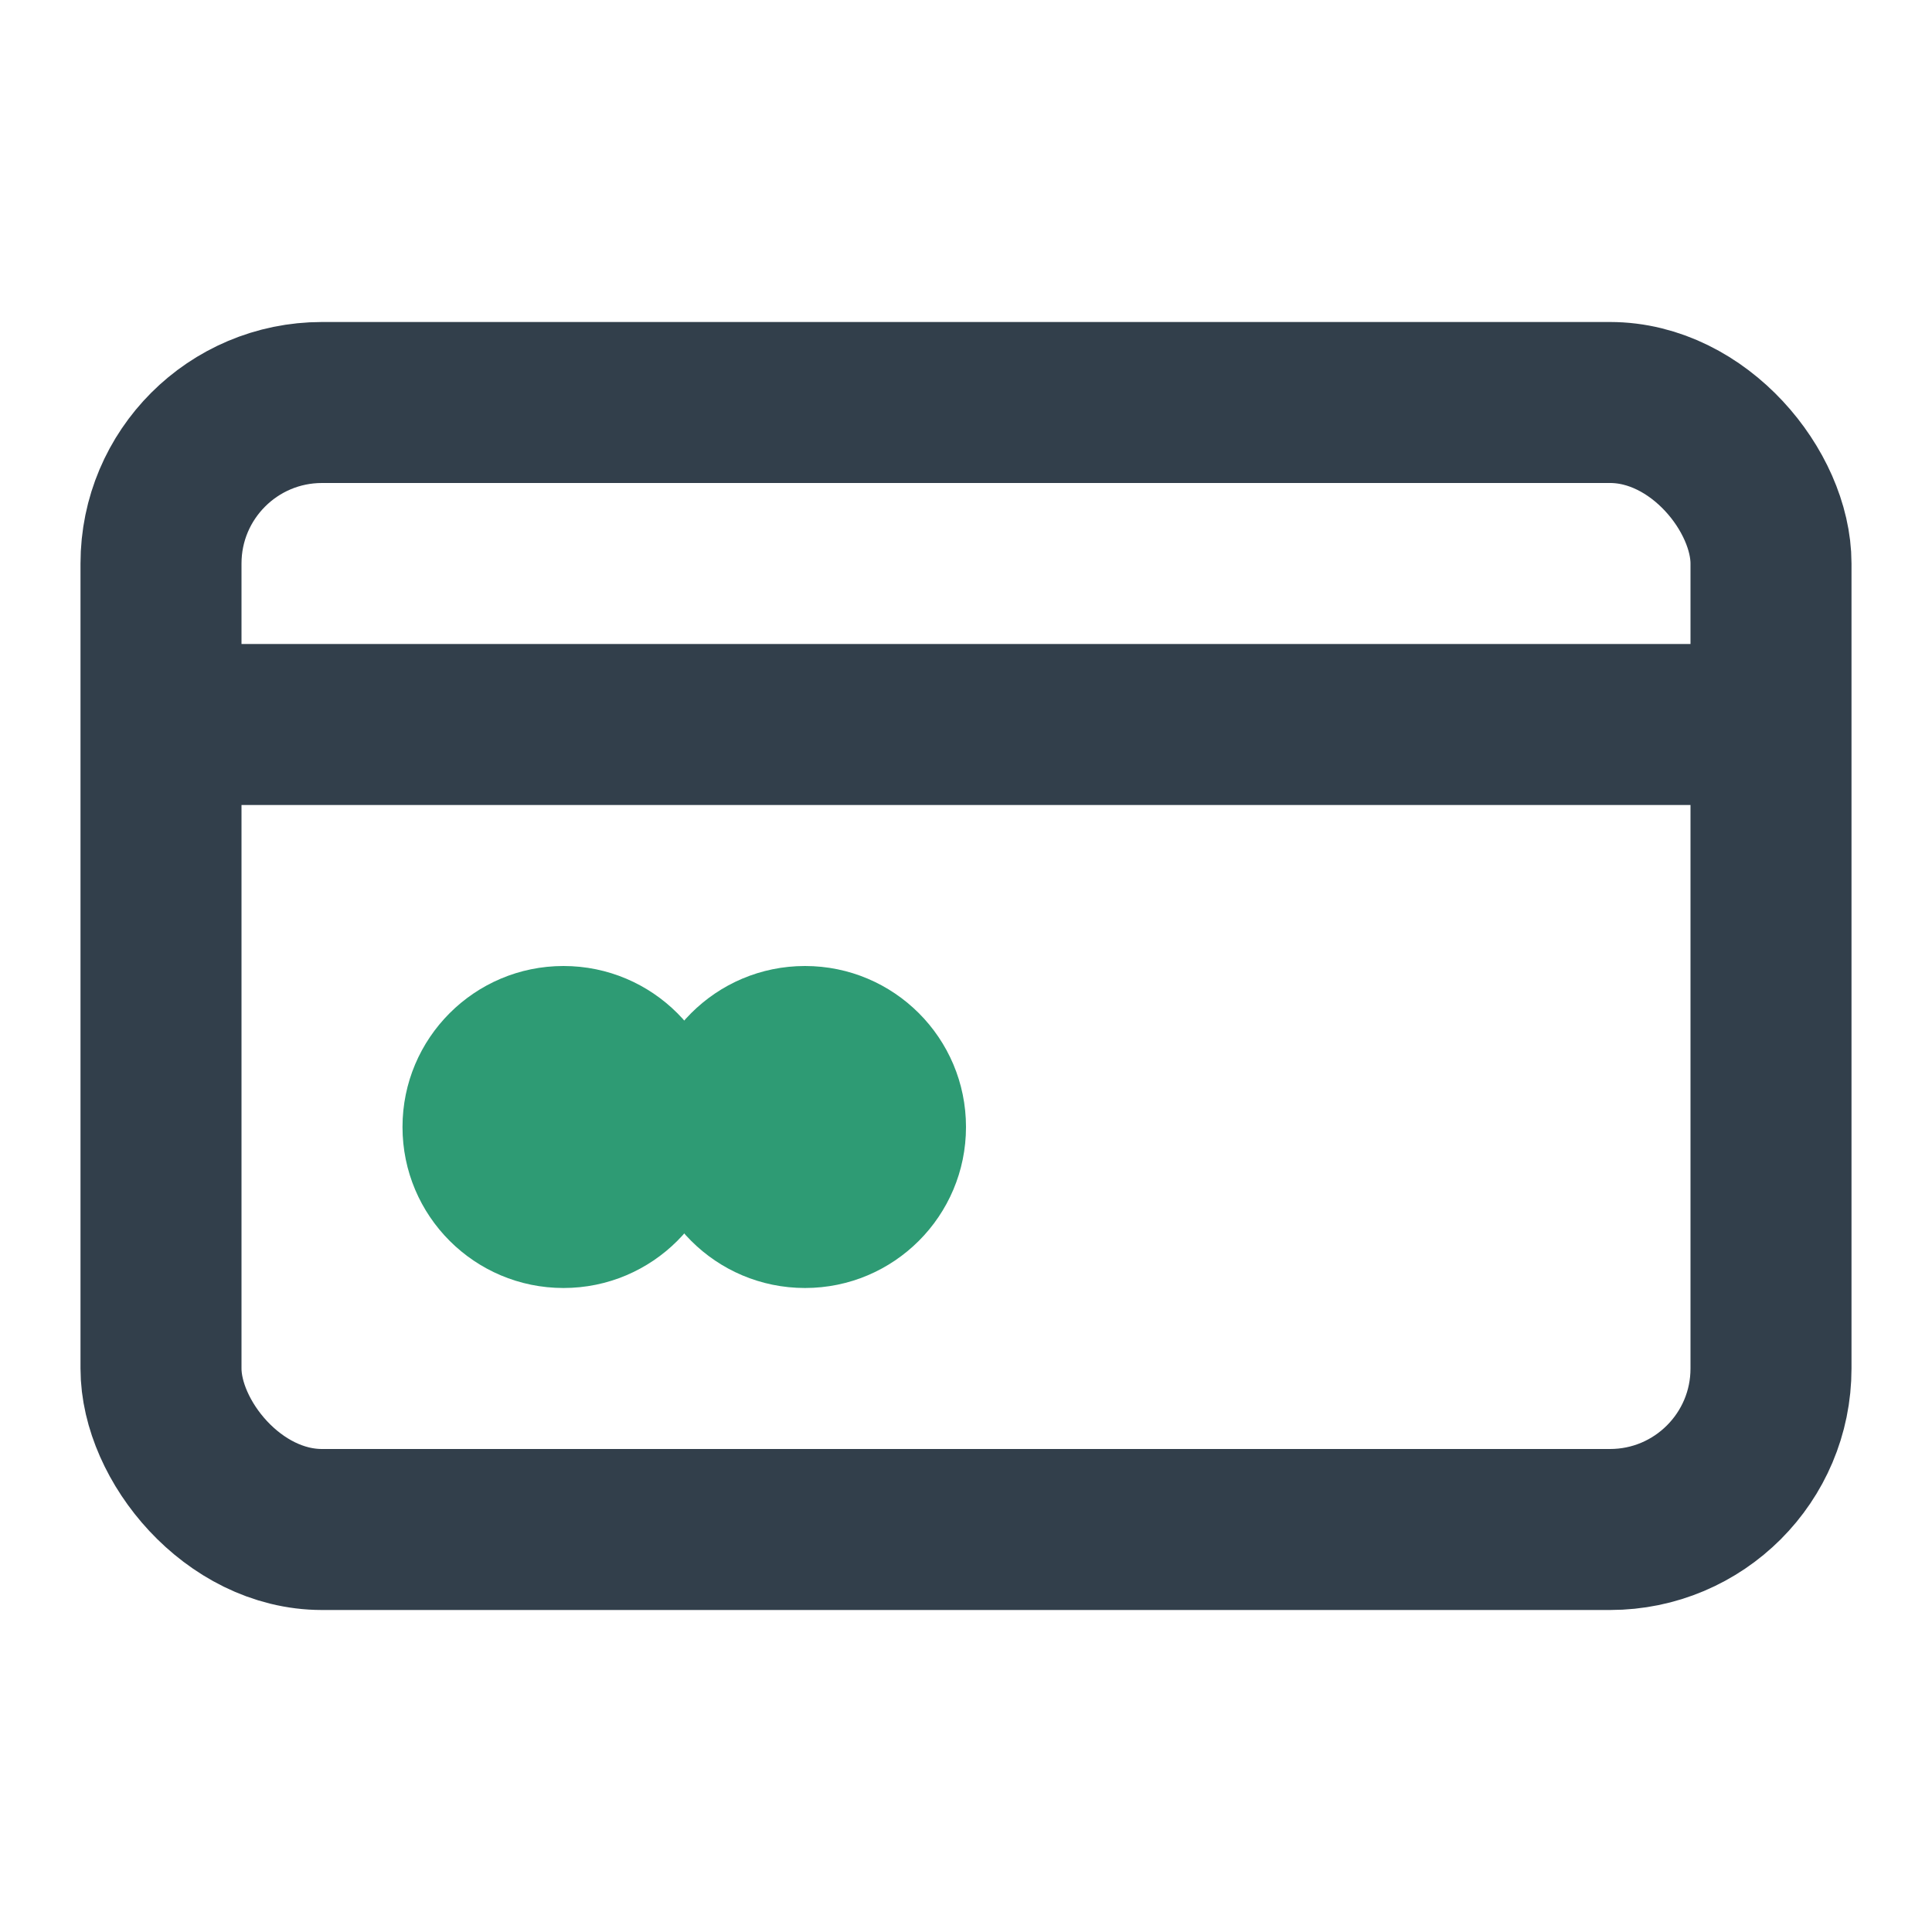 <?xml version="1.0" encoding="UTF-8"?>
<svg width="24px" height="24px" viewBox="0 0 24 24" version="1.1" xmlns="http://www.w3.org/2000/svg" xmlns:xlink="http://www.w3.org/1999/xlink">
    <title>7A7EE001-842F-4279-B5BD-049A4340C7E8</title>
    <g id="04---Account" stroke="none" stroke-width="1" fill="none" fill-rule="evenodd">
        <g id="13-01A_Account---Detail---Premium-User" transform="translate(-24, -462)">
            <g id="Group-2" transform="translate(24, 318)">
                <g id="Text-Input-/-Default---Lead-Tail-Icon" transform="translate(0, 128)">
                    <g id="Icons-/-Ic_24_Search" transform="translate(0, 16)">
                        <rect id="Bounding-Box" fill-opacity="0" fill="#FFFFFF" fill-rule="nonzero" x="0" y="0" width="24" height="24"></rect>
                        <g id="Group-3" transform="translate(2, 5)">
                            <rect id="Rectangle" stroke="#323F4B" stroke-width="2" stroke-linecap="round" stroke-linejoin="round" x="0" y="0" width="20" height="14" rx="2"></rect>
                            <circle id="Oval" fill="#2E9B74" fill-rule="nonzero" cx="5" cy="9" r="2"></circle>
                            <circle id="Oval" fill="#2E9B74" fill-rule="nonzero" cx="8" cy="9" r="2"></circle>
                        </g>
                        <line x1="3" y1="9" x2="21" y2="9" id="Line" stroke="#323F4B" stroke-width="2" stroke-linecap="round" stroke-linejoin="round"></line>
                    </g>
                </g>
            </g>
        </g>
    </g>
</svg>